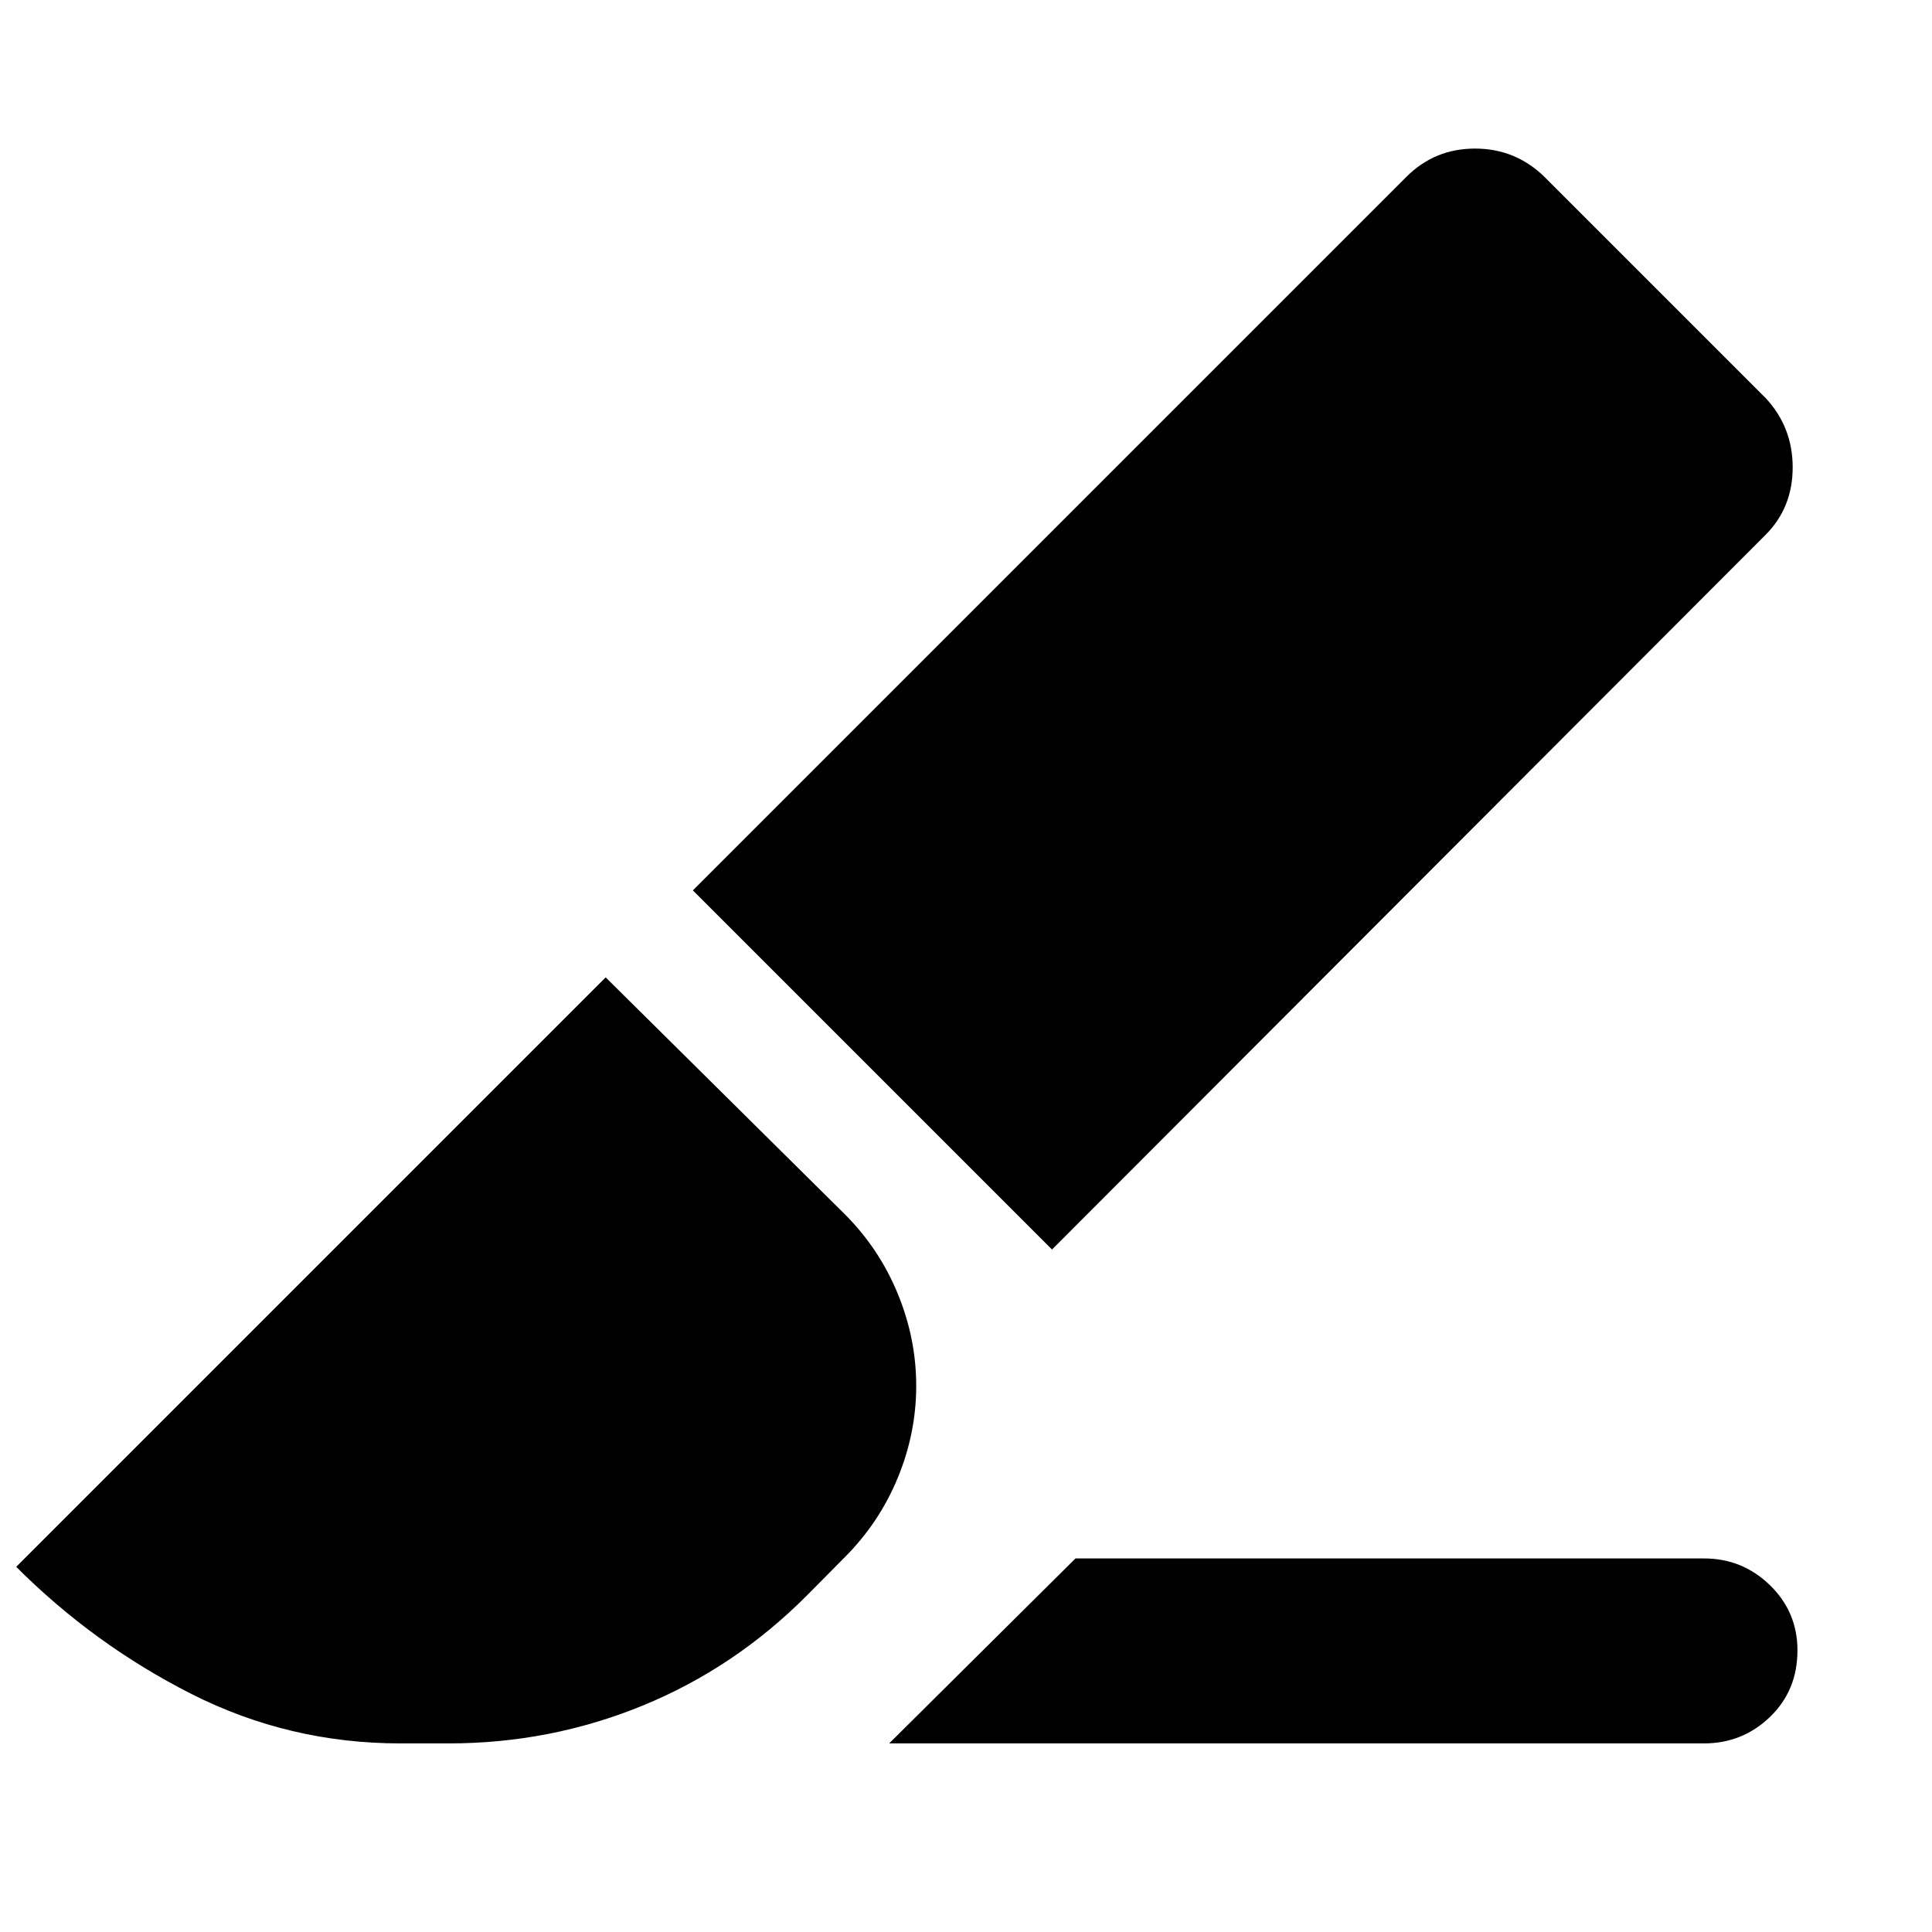 <svg xmlns="http://www.w3.org/2000/svg" height="40" viewBox="0 96 960 960" width="40"><path d="m441.827 962.289 92.579-91.912h312.261q19.14 0 32.809 13.297 13.669 13.297 13.669 32.348 0 19.993-13.669 33.13-13.669 13.137-32.809 13.137h-404.84Zm80.913-245.406L344.276 538.42l354.522-354.522q14.072-14.073 34.142-14.073 20.069 0 34.51 14.073L877.261 293.71q13.508 14.44 13.508 34.51 0 20.069-13.508 33.576L522.74 716.883ZM198.957 962.289q-55.251 0-103.727-24.521-48.476-24.522-87.172-63.218l292.899-292.898L419.72 699.284q17.121 17.121 26.331 39.46 9.21 22.338 9.21 45.876 0 23.539-9.21 45.807t-26.297 39.355l-18.752 18.938q-35.9 36.048-81.733 54.809-45.833 18.76-96.312 18.76h-24Z"/></svg>